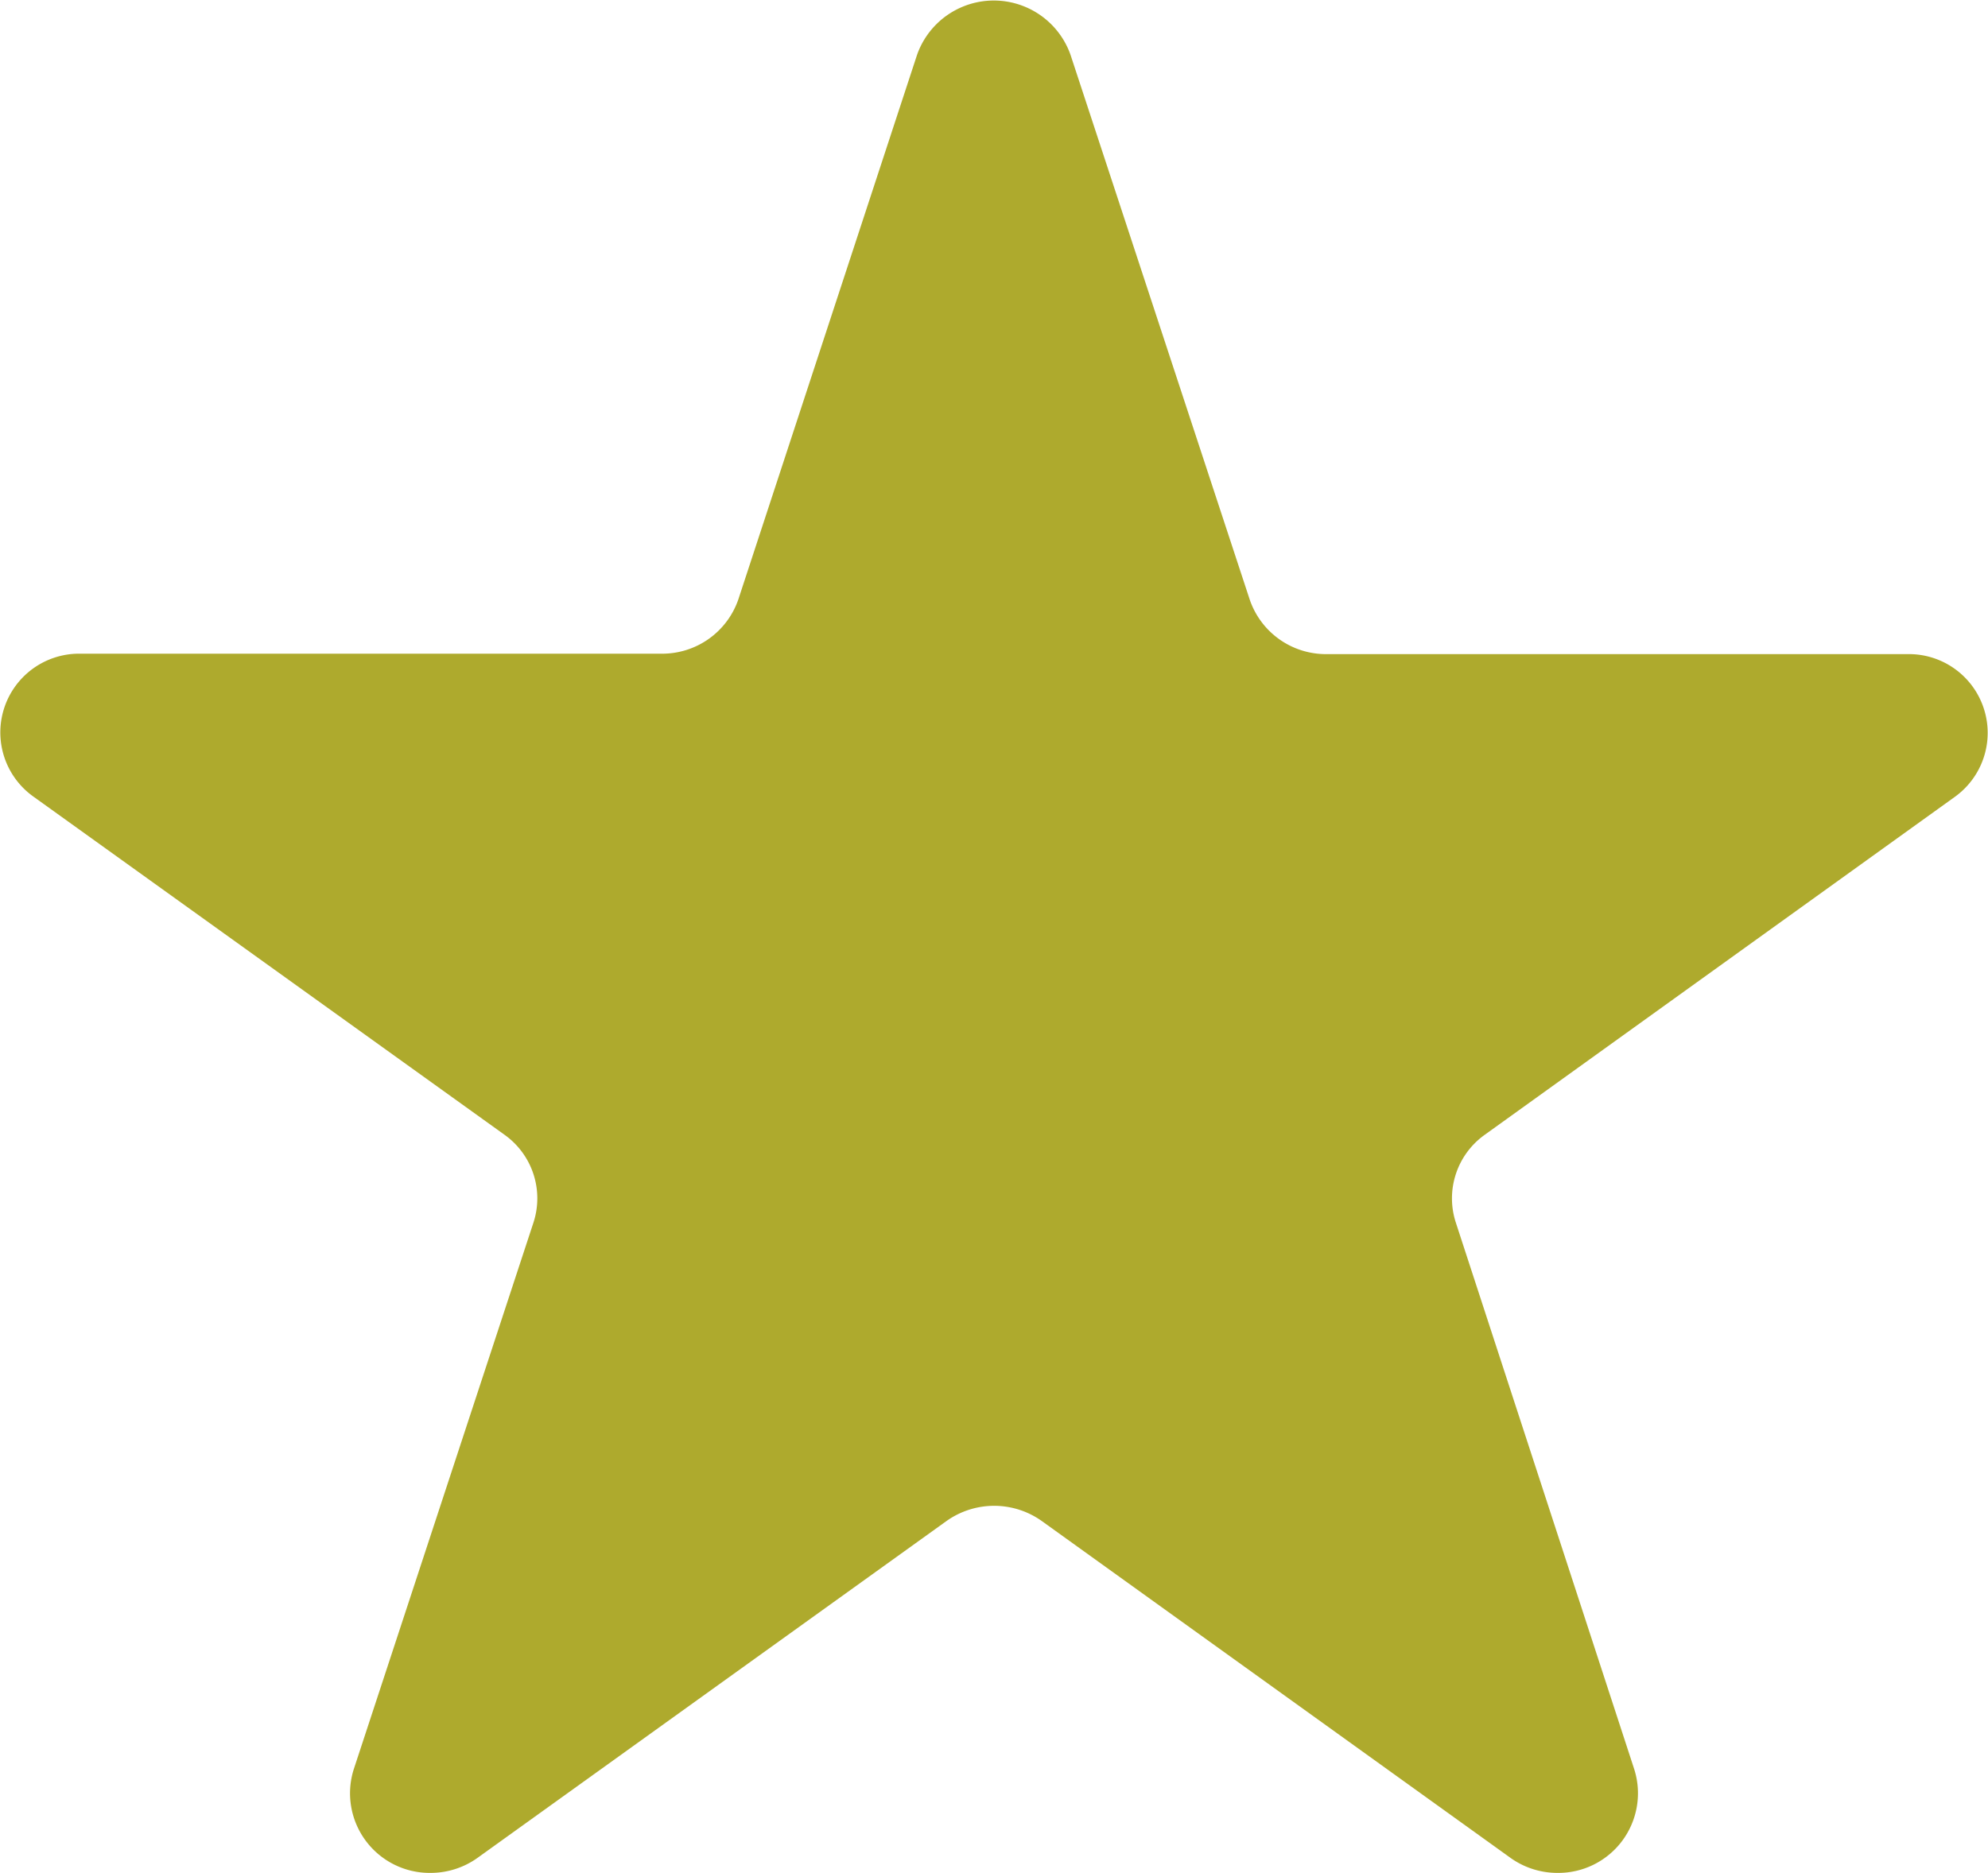 <svg id="_Icon" data-name="↳ Icon" xmlns="http://www.w3.org/2000/svg" width="13.928" height="13.125" viewBox="0 0 13.928 13.125">
  <path id="Combined_Shape" data-name="Combined Shape" d="M10.576,13.015,7.3,10.66a.576.576,0,0,0-.67,0L3.352,13.015a.565.565,0,0,1-.333.11.558.558,0,0,1-.541-.725L3.737,8.569a.547.547,0,0,0-.2-.615L.232,5.581a.552.552,0,0,1,.334-1H4.634A.564.564,0,0,0,5.173,4.2L6.425.384A.57.57,0,0,1,7.5.384L8.755,4.2a.564.564,0,0,0,.539.384h4.068a.552.552,0,0,1,.334,1L10.4,7.954a.547.547,0,0,0-.2.615L11.45,12.4a.558.558,0,0,1-.541.725A.565.565,0,0,1,10.576,13.015Z" transform="translate(0)" fill="#aeaa2d"/>
</svg>
